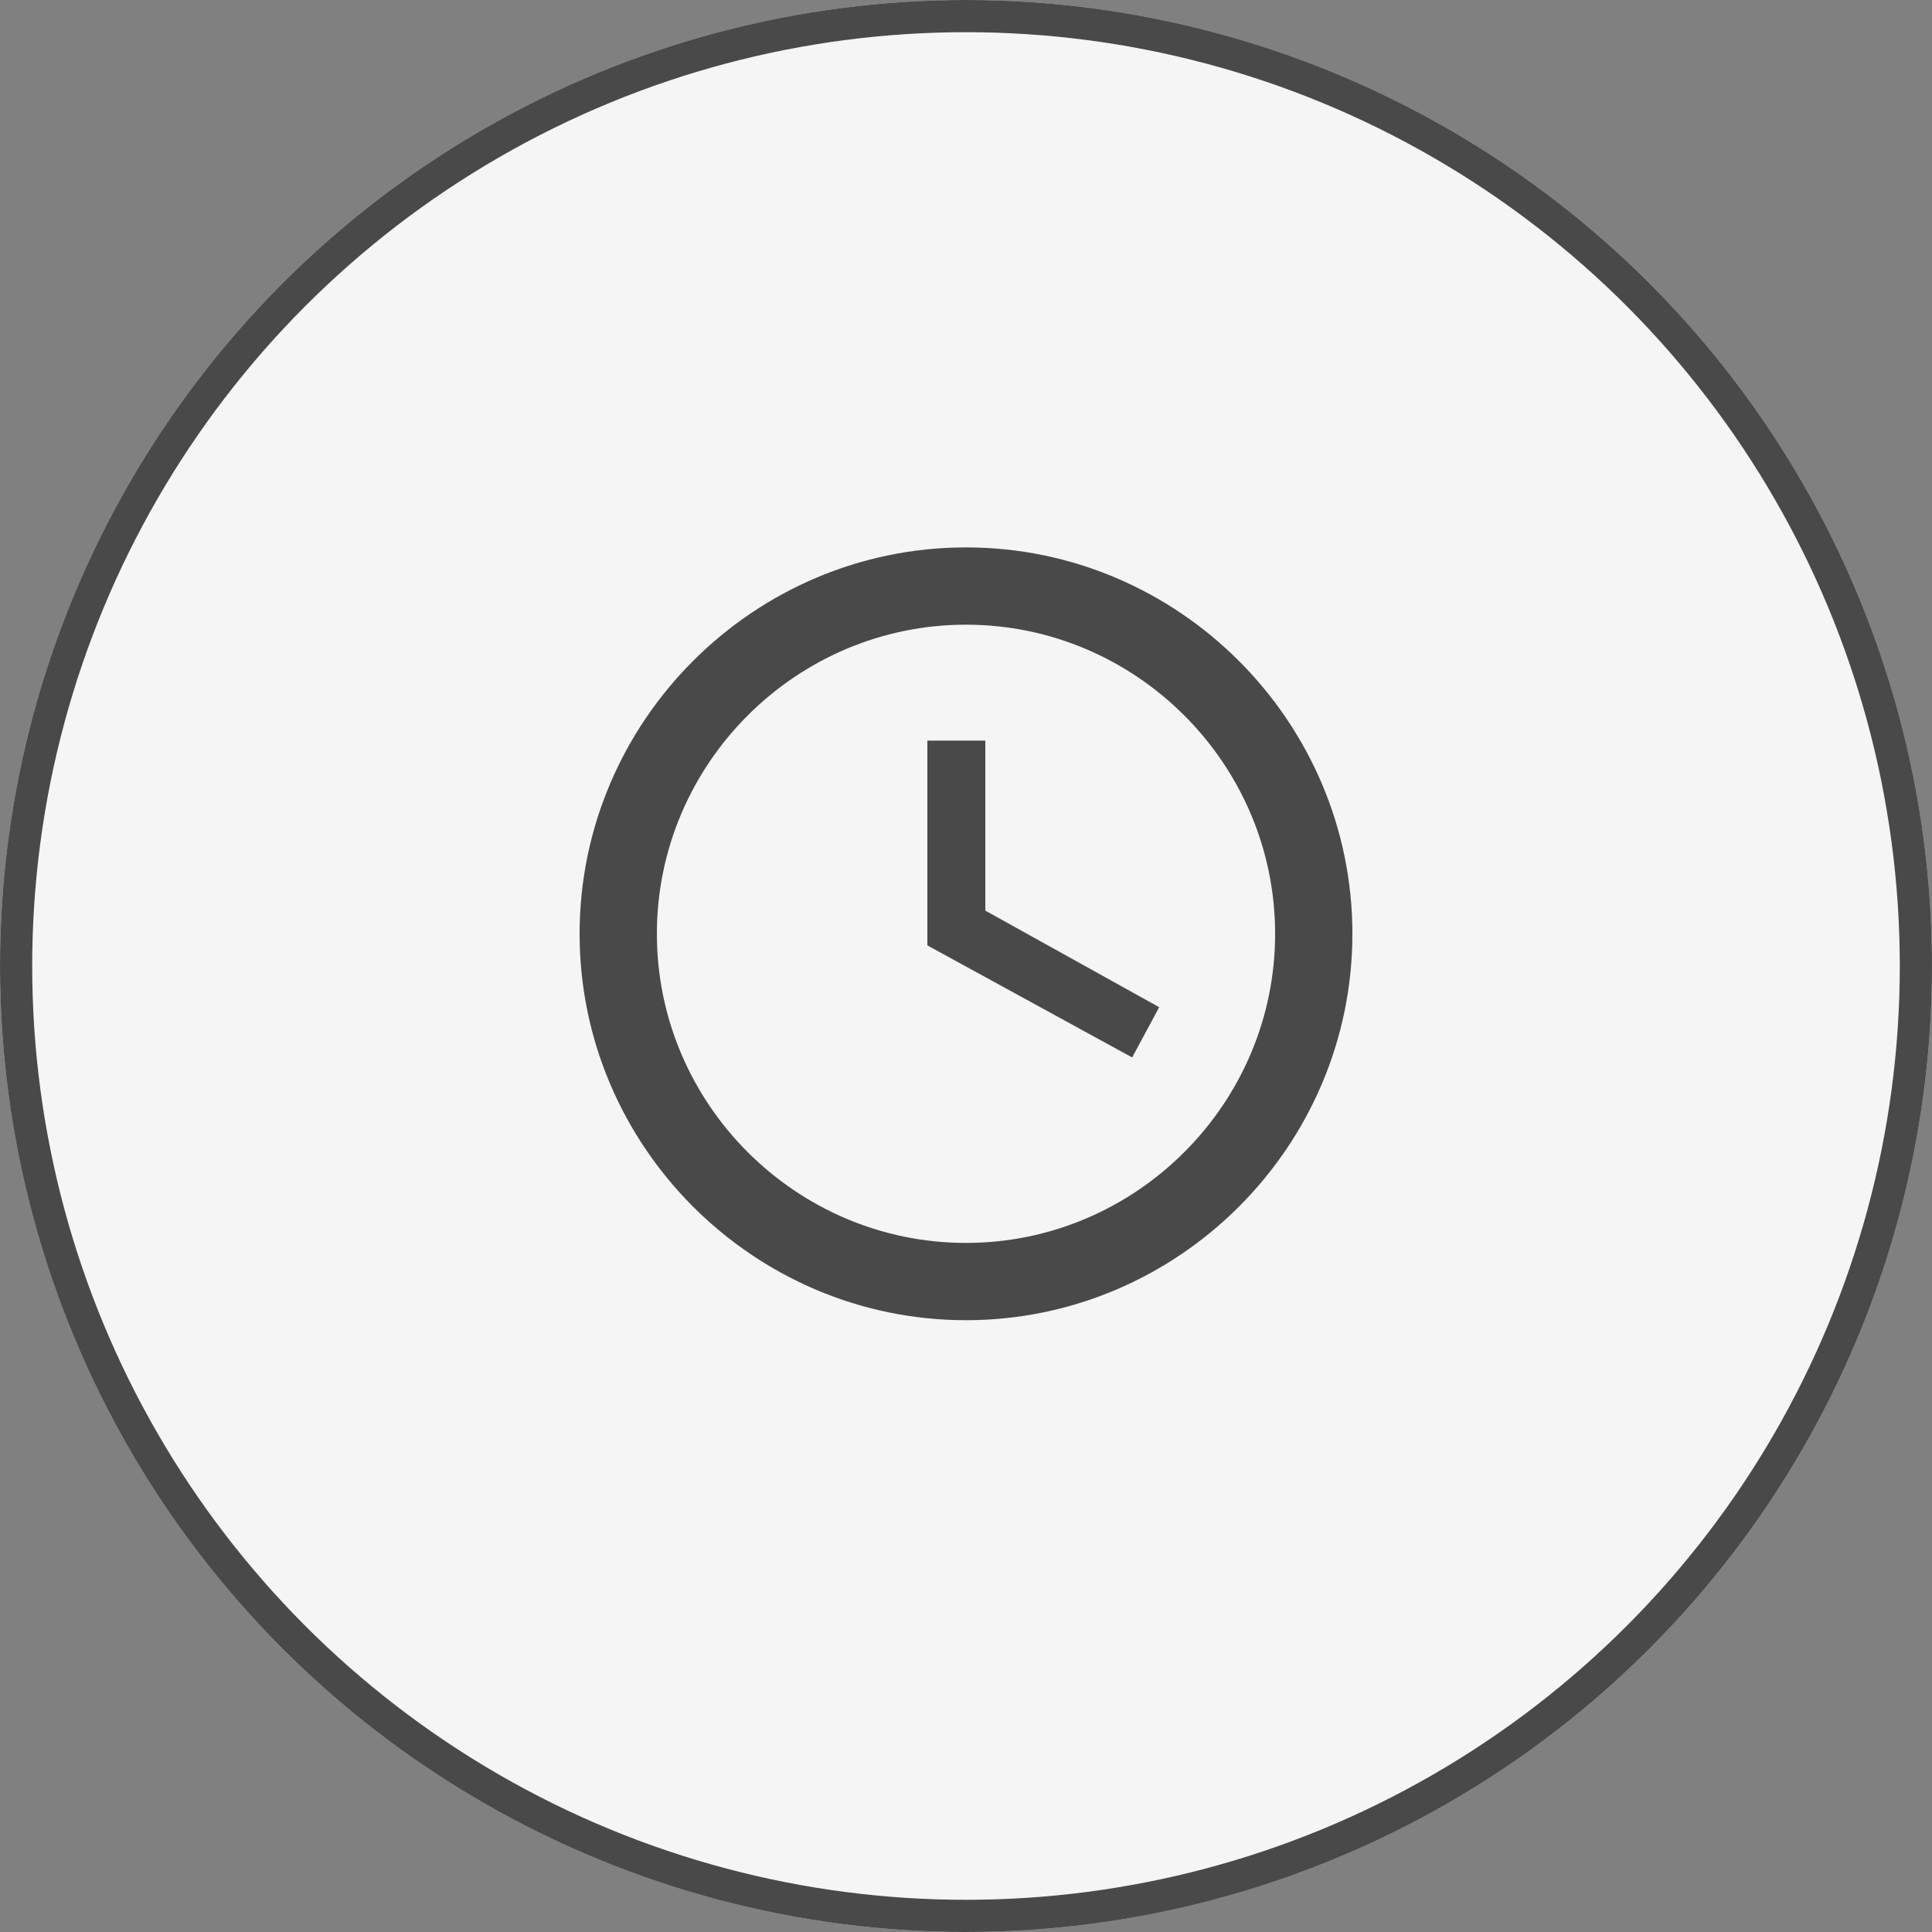 <svg width="60" height="60" viewBox="0 0 60 60" fill="none" xmlns="http://www.w3.org/2000/svg">
<rect x="0" y="0" width="60" height="60" fill="#808080" stroke="none"/>
<circle cx="30" cy="30" r="30" fill="#F5F5F5"/>
<circle cx="30" cy="30" r="29.5" stroke="black" stroke-opacity="0.7"/>
<path d="M30 38.6C35.28 38.6 39.6 34.28 39.6 29C39.6 23.72 35.28 19.4 30 19.4C24.72 19.4 20.4 23.72 20.4 29C20.4 34.28 24.72 38.6 30 38.6ZM30 17C36.6 17 42 22.4 42 29C42 35.6 36.6 41 30 41C23.4 41 18 35.6 18 29C18 22.4 23.4 17 30 17ZM36 31.28L35.16 32.84L28.8 29.36V23H30.6V28.28L36 31.28Z" fill="black" fill-opacity="0.7"/>
</svg>

